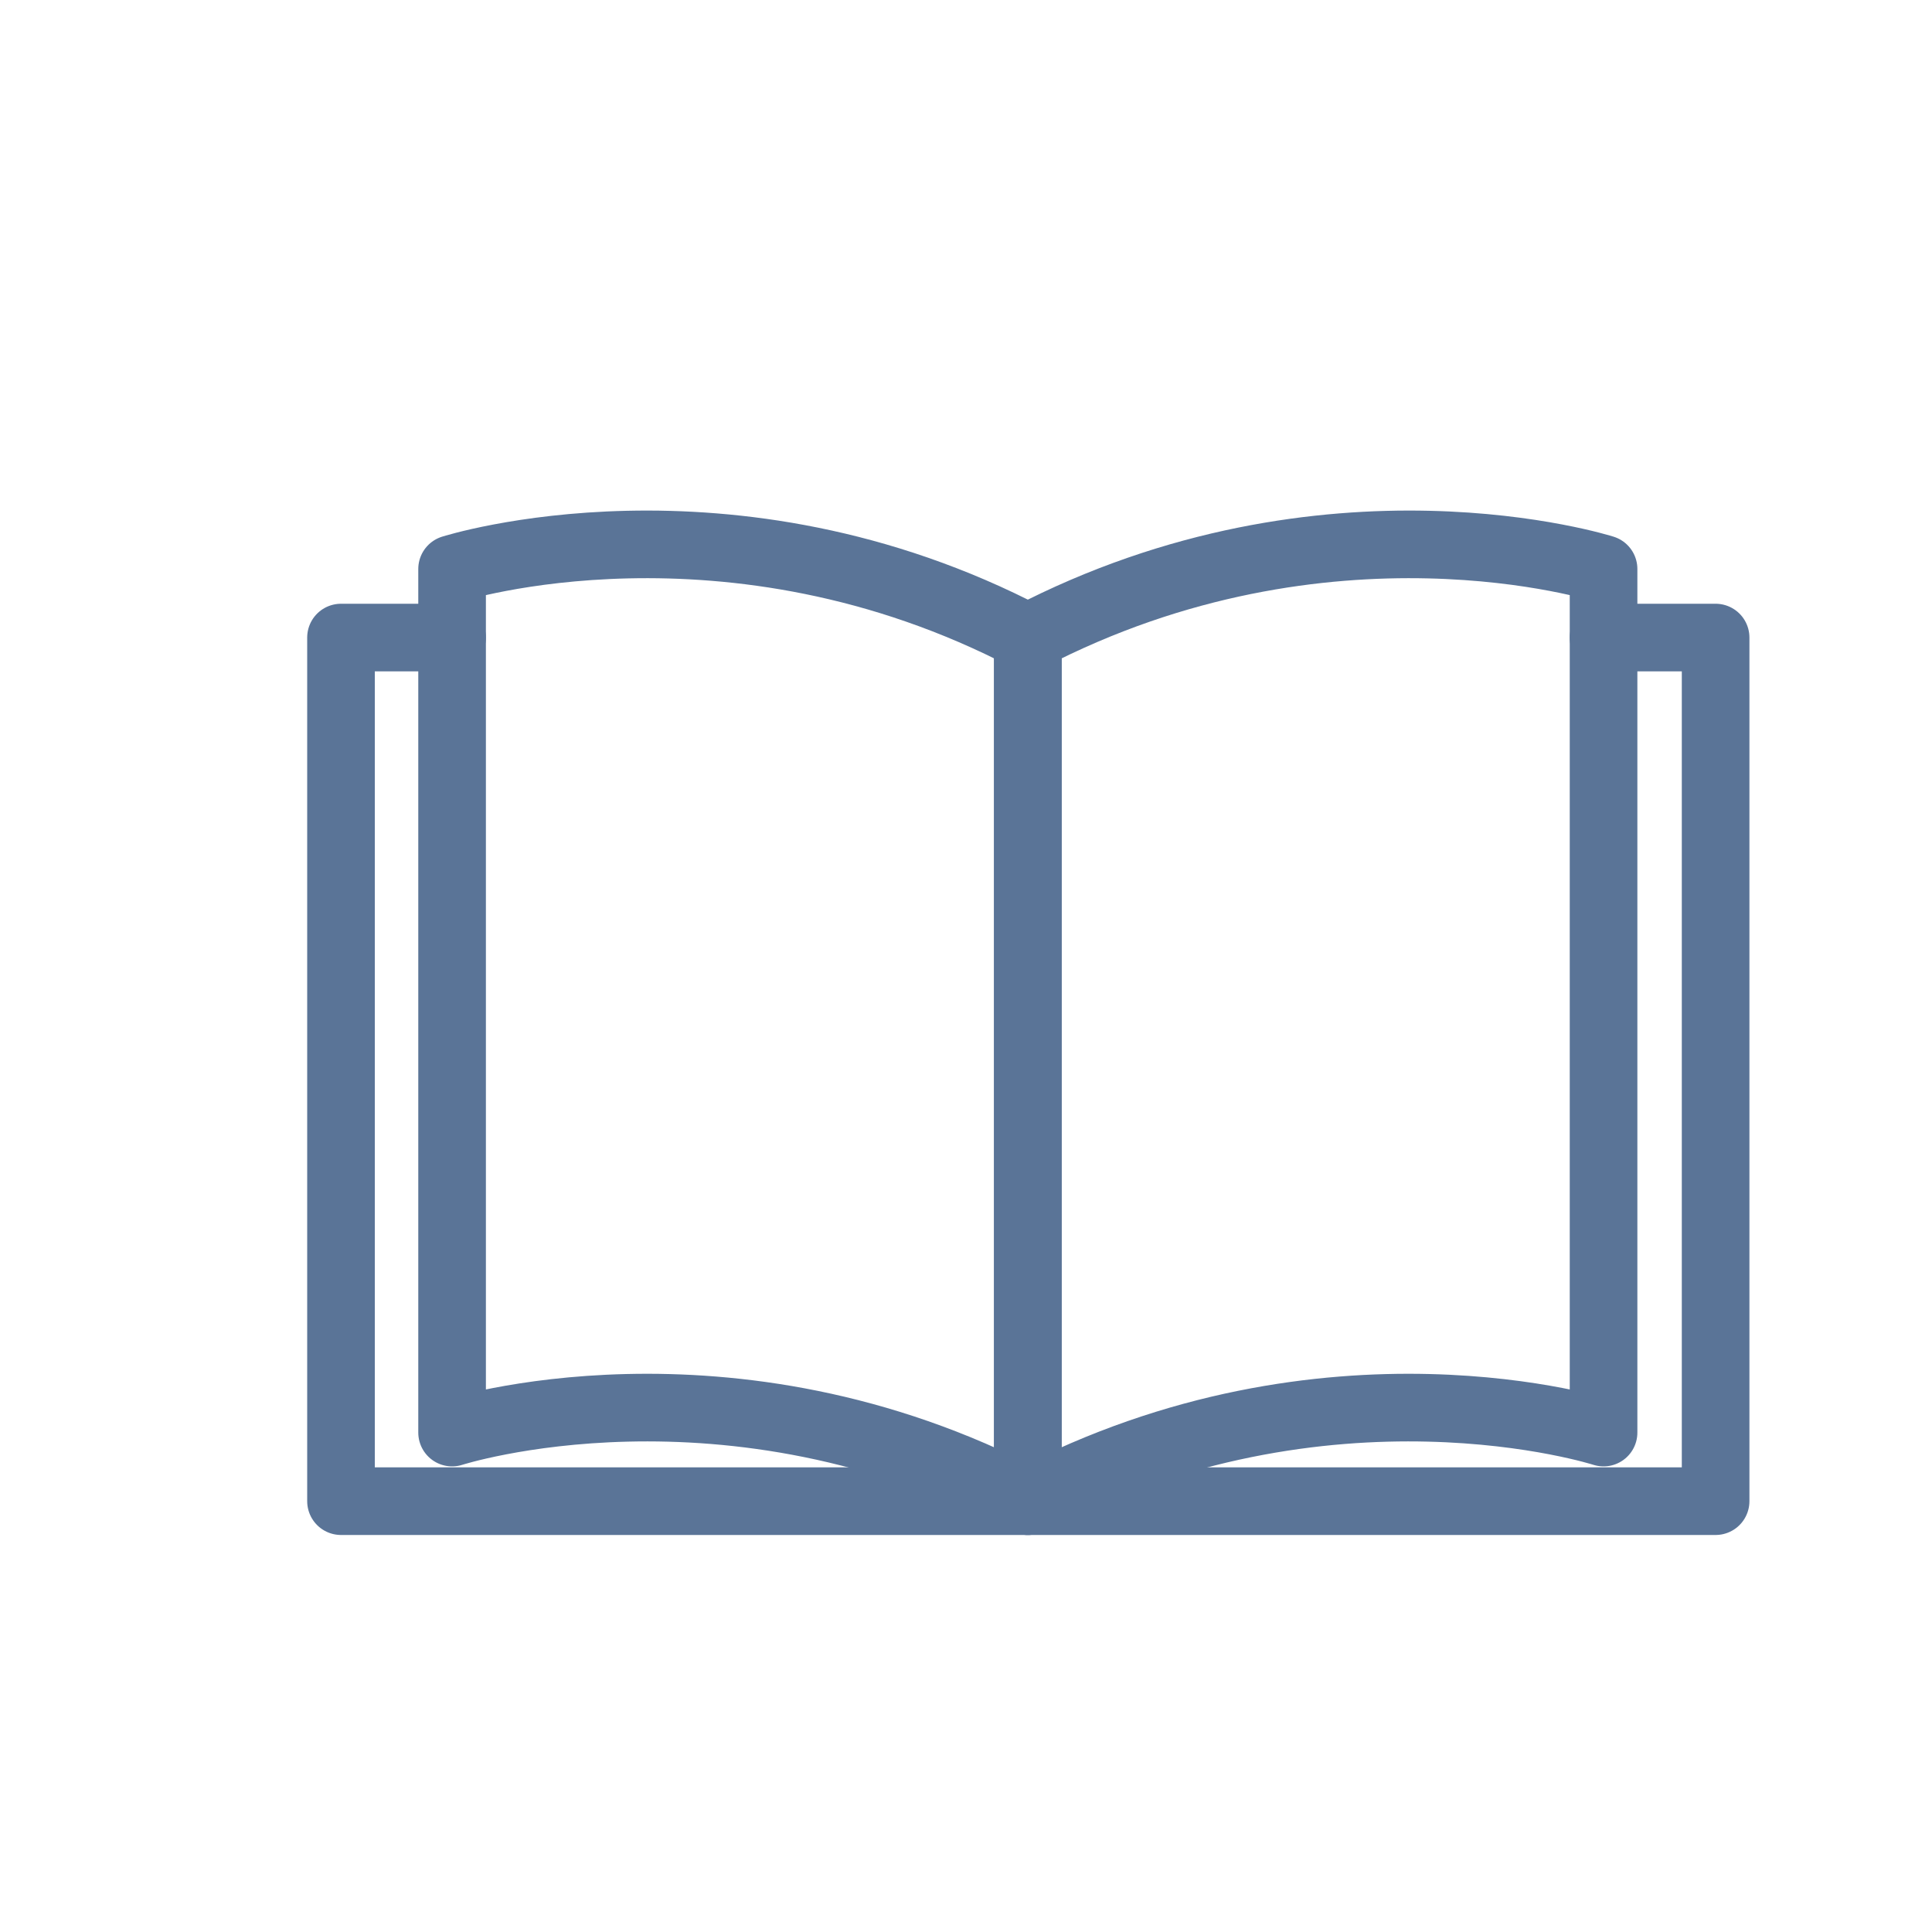 <?xml version="1.0" encoding="utf-8"?>
<!-- Generator: Adobe Illustrator 23.0.1, SVG Export Plug-In . SVG Version: 6.00 Build 0)  -->
<svg version="1.1" id="Layer_1" xmlns="http://www.w3.org/2000/svg" xmlns:xlink="http://www.w3.org/1999/xlink" x="0px" y="0px"
	 viewBox="0 0 200 200" style="enable-background:new 0 0 200 200;" xml:space="preserve">
<style type="text/css">
	.st0{fill:none;stroke:#5A7497;stroke-width:7;stroke-linecap:round;stroke-linejoin:round;stroke-miterlimit:10;}
	.st1{fill:#296691;}
	.st2{fill:#FFFFFF;}
</style>
<g>
	<polyline class="st0" points="166,66 177.6,66 177.6,155.4 35.3,155.4 35.3,66 46.8,66 	"/>
	<path class="st0" d="M106.4,66v89.4c-31.1-16.3-59.6-7.1-59.6-7.1V58.9C46.8,58.9,75.4,49.8,106.4,66z"/>
	<path class="st0" d="M106.4,66v89.4c31.1-16.3,59.6-7.1,59.6-7.1V58.9C166,58.9,137.5,49.8,106.4,66z"/>
</g>
</svg>
